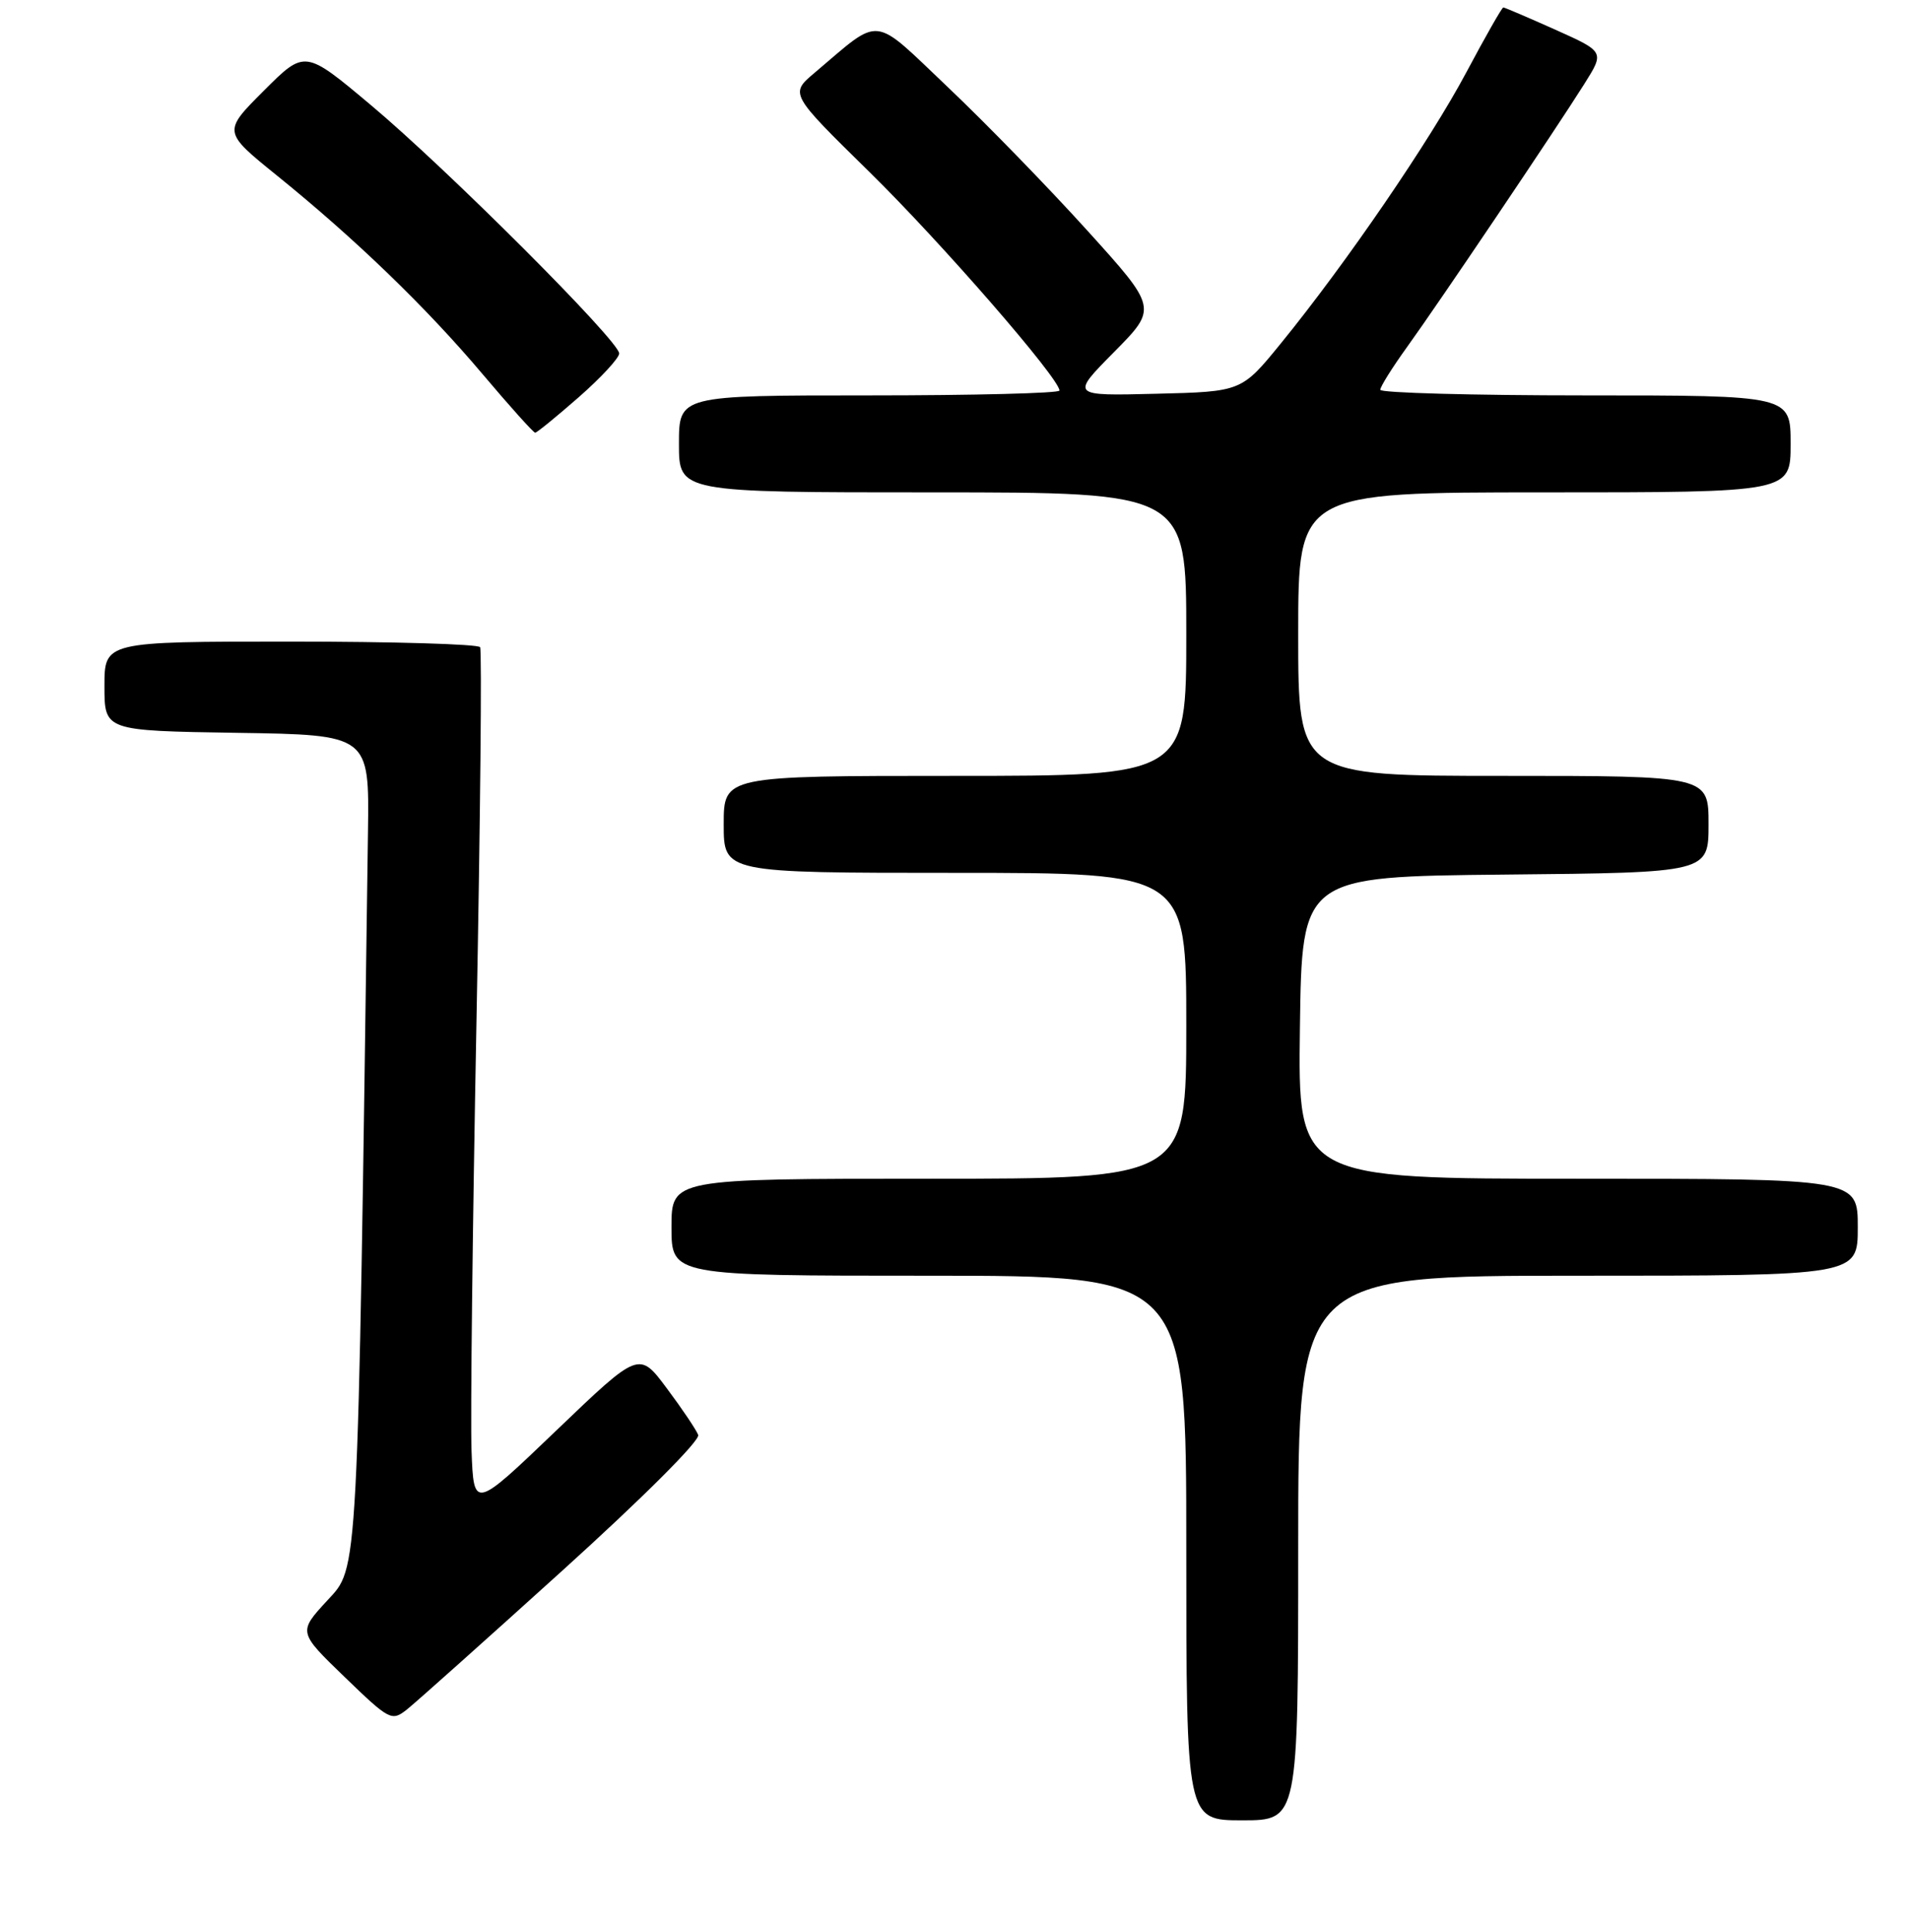 <?xml version="1.0" encoding="UTF-8" standalone="no"?>
<!DOCTYPE svg PUBLIC "-//W3C//DTD SVG 1.1//EN" "http://www.w3.org/Graphics/SVG/1.1/DTD/svg11.dtd" >
<svg xmlns="http://www.w3.org/2000/svg" xmlns:xlink="http://www.w3.org/1999/xlink" version="1.1" viewBox="0 0 256 259">
 <g >
 <path fill="currentColor"
d=" M 174.00 207.50 C 174.00 171.00 174.00 171.00 211.50 171.00 C 249.00 171.00 249.00 171.00 249.00 164.50 C 249.00 158.00 249.00 158.00 211.48 158.00 C 173.96 158.00 173.96 158.00 174.23 137.75 C 174.50 117.50 174.50 117.50 201.75 117.23 C 229.00 116.97 229.00 116.97 229.00 110.48 C 229.00 104.00 229.00 104.00 201.50 104.00 C 174.00 104.00 174.00 104.00 174.00 85.00 C 174.00 66.00 174.00 66.00 207.00 66.00 C 240.00 66.00 240.00 66.00 240.00 59.50 C 240.00 53.00 240.00 53.00 212.50 53.00 C 197.38 53.00 185.00 52.66 185.00 52.25 C 185.00 51.83 186.62 49.25 188.60 46.50 C 192.84 40.62 208.50 17.38 212.37 11.22 C 215.06 6.94 215.06 6.94 208.44 3.97 C 204.79 2.34 201.67 1.00 201.49 1.00 C 201.31 1.00 199.09 4.90 196.55 9.67 C 191.65 18.88 180.46 35.24 171.70 46.00 C 166.41 52.50 166.41 52.50 154.96 52.78 C 143.50 53.07 143.50 53.07 149.32 47.19 C 155.14 41.30 155.14 41.30 145.73 30.90 C 140.56 25.18 132.17 16.55 127.09 11.73 C 116.74 1.91 118.27 2.07 109.18 9.76 C 105.85 12.57 105.85 12.57 116.51 23.03 C 126.16 32.50 142.00 50.73 142.00 52.35 C 142.00 52.71 130.53 53.00 116.50 53.00 C 91.00 53.00 91.00 53.00 91.00 59.50 C 91.00 66.00 91.00 66.00 125.00 66.00 C 159.00 66.00 159.00 66.00 159.00 85.00 C 159.00 104.00 159.00 104.00 128.00 104.00 C 97.00 104.00 97.00 104.00 97.00 110.50 C 97.00 117.00 97.00 117.00 128.00 117.00 C 159.00 117.00 159.00 117.00 159.00 137.50 C 159.00 158.00 159.00 158.00 124.50 158.00 C 90.00 158.00 90.00 158.00 90.00 164.50 C 90.00 171.00 90.00 171.00 124.50 171.00 C 159.00 171.00 159.00 171.00 159.00 207.50 C 159.00 244.00 159.00 244.00 166.50 244.00 C 174.00 244.00 174.00 244.00 174.00 207.50 Z  M 75.34 210.56 C 86.17 200.76 93.86 193.08 93.58 192.34 C 93.31 191.64 91.42 188.83 89.37 186.09 C 85.66 181.11 85.66 181.11 74.58 191.73 C 63.50 202.35 63.50 202.35 63.20 194.46 C 63.04 190.12 63.34 164.28 63.86 137.04 C 64.38 109.79 64.60 87.16 64.35 86.75 C 64.09 86.34 52.66 86.00 38.94 86.00 C 14.00 86.00 14.00 86.00 14.00 91.98 C 14.00 97.95 14.00 97.95 31.75 98.23 C 49.50 98.50 49.50 98.50 49.32 111.50 C 47.92 212.71 48.06 209.97 43.86 214.54 C 39.96 218.77 39.96 218.77 46.19 224.79 C 52.20 230.60 52.50 230.75 54.52 229.16 C 55.67 228.25 65.04 219.88 75.34 210.56 Z  M 77.56 53.25 C 80.54 50.64 82.98 48.00 82.99 47.38 C 83.01 45.74 59.92 22.64 49.68 14.06 C 40.86 6.66 40.86 6.66 35.36 12.16 C 29.86 17.66 29.86 17.66 37.12 23.53 C 47.62 32.02 57.13 41.20 64.69 50.16 C 68.33 54.47 71.50 58.00 71.73 58.00 C 71.96 58.00 74.58 55.86 77.56 53.25 Z "/>
</g>
</svg>